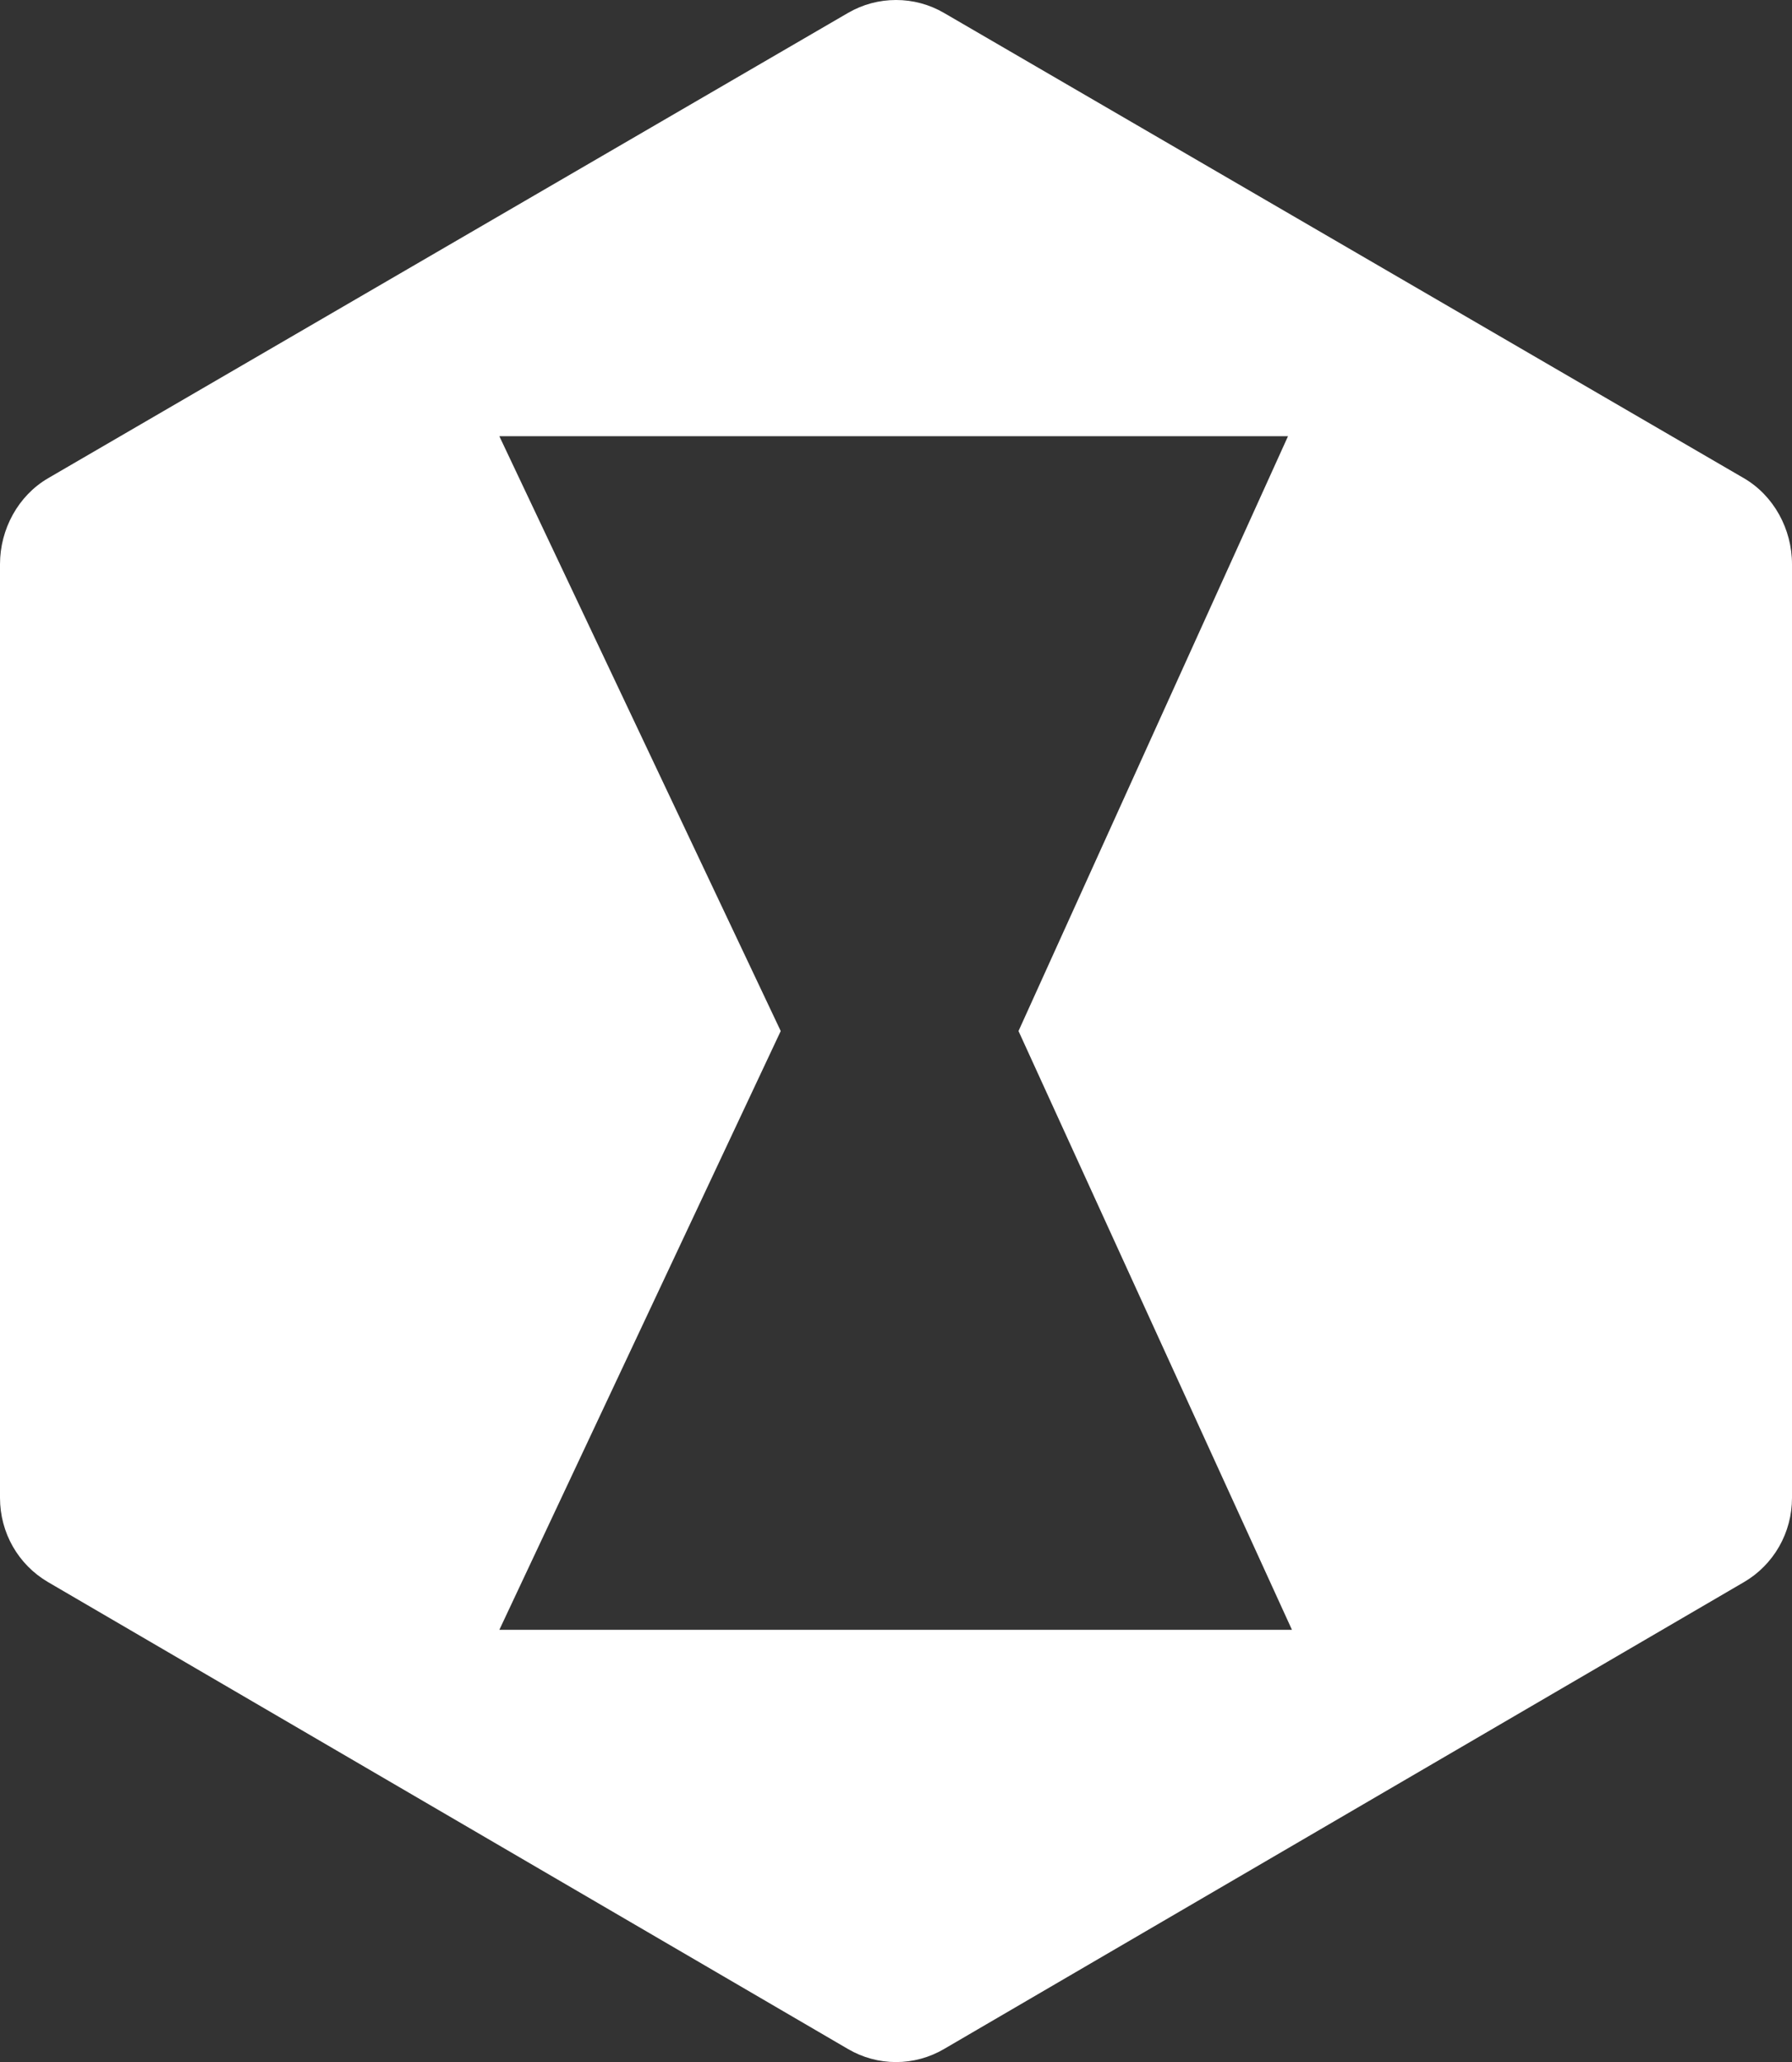 <svg width="226" height="260" viewBox="0 0 226 260" fill="none" xmlns="http://www.w3.org/2000/svg">
<rect x="0" y="0" width="226" height="260" fill="#333333" stroke="none"/>
<path fill-rule="evenodd" clip-rule="evenodd" d="M106.937 1.636C108.819 0.54 110.898 3.26766e-05 113 3.26766e-05C115.129 -0.005 117.222 0.56 119.066 1.636L219.937 60.297C223.707 62.493 226 66.725 226 71.129V188.856C226.004 191.011 225.446 193.128 224.381 194.995C223.317 196.861 221.784 198.411 219.937 199.486L119.066 258.348C117.224 259.43 115.132 260 113.001 260C110.871 260 108.779 259.43 106.937 258.348L6.066 199.486C2.295 197.282 0 193.259 0 188.856V71.129C0 66.731 2.293 62.493 6.066 60.297L106.937 1.636ZM62.976 55H162.438L128.451 130L162.937 205.5H62.976L98.462 130L62.976 55Z" fill="white"/>
</svg>
